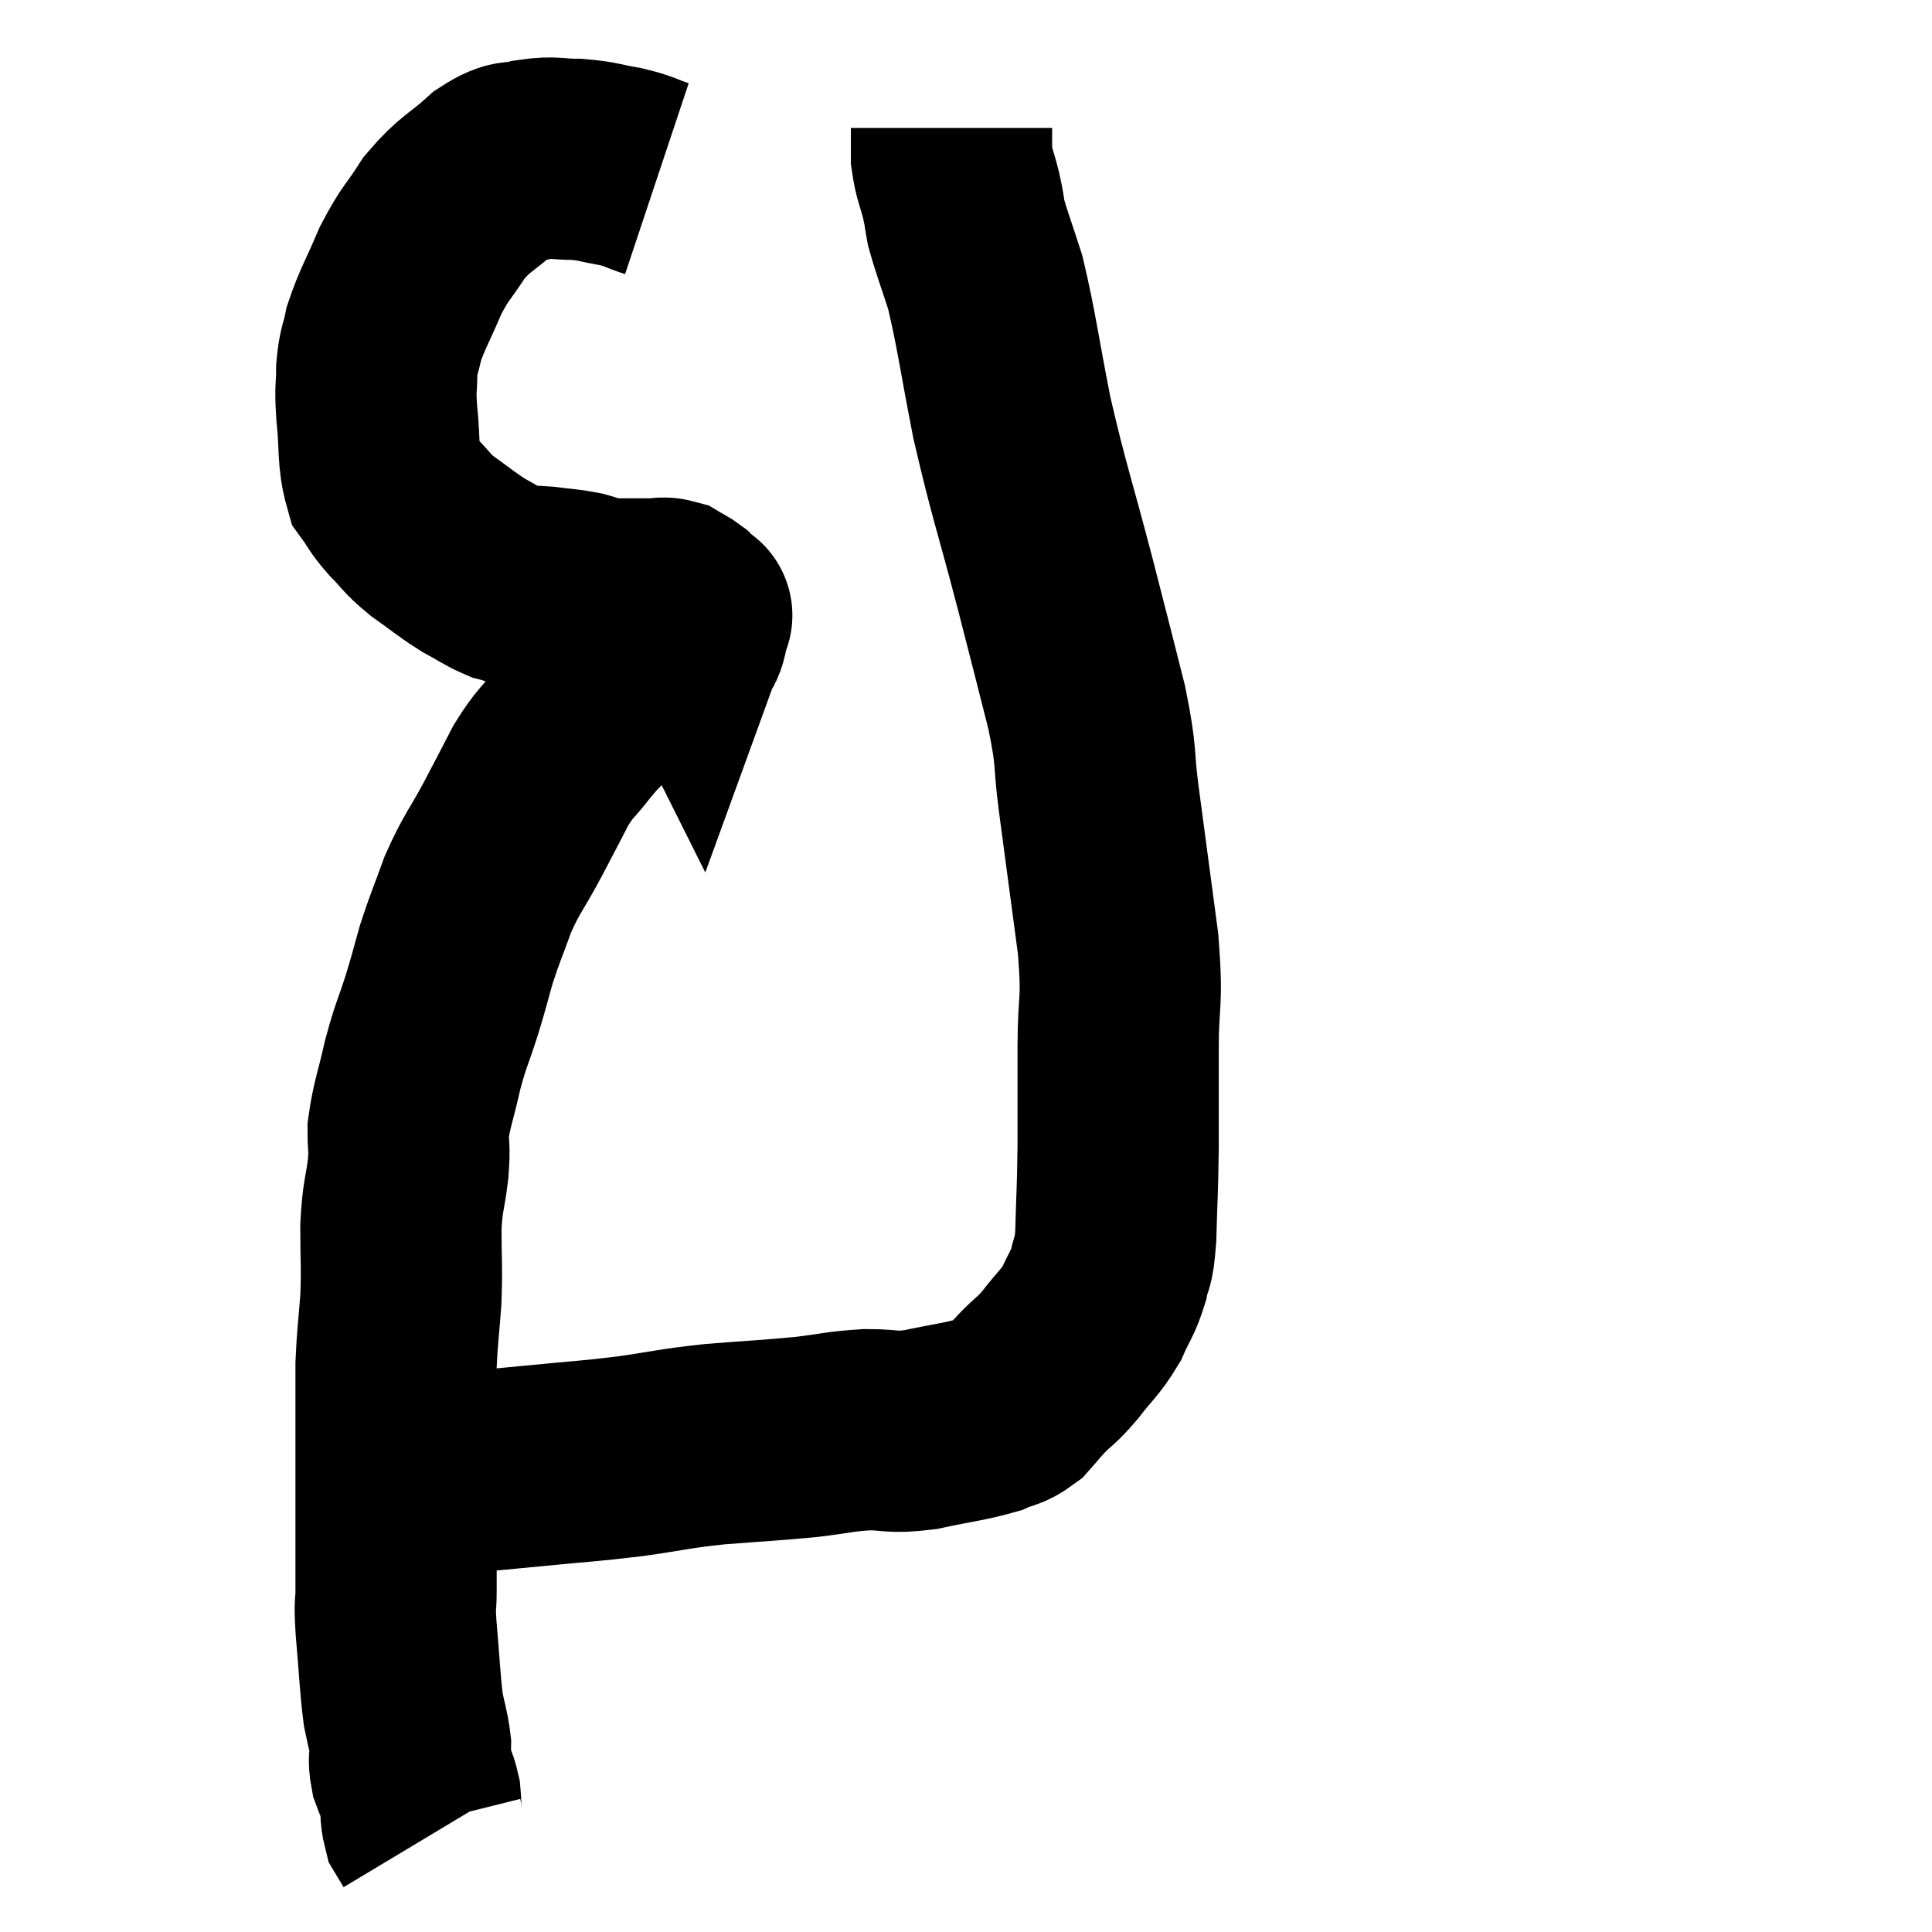 <svg width="48" height="48" viewBox="0 0 48 48" xmlns="http://www.w3.org/2000/svg"><path d="M 16.32 4.44 C 15.87 4.29, 15.915 4.26, 15.42 4.14 C 14.88 4.05, 14.88 4.005, 14.34 3.96 C 13.8 3.96, 13.77 3.885, 13.26 3.96 C 12.78 4.11, 12.855 3.9, 12.3 4.26 C 11.67 4.83, 11.565 4.785, 11.04 5.4 C 10.62 6.06, 10.575 6, 10.2 6.72 C 9.87 7.5, 9.75 7.665, 9.54 8.28 C 9.45 8.73, 9.405 8.685, 9.36 9.18 C 9.36 9.72, 9.315 9.57, 9.36 10.26 C 9.45 11.1, 9.375 11.355, 9.54 11.94 C 9.78 12.27, 9.72 12.255, 10.02 12.6 C 10.38 12.96, 10.305 12.96, 10.74 13.32 C 11.25 13.68, 11.31 13.755, 11.76 14.04 C 12.15 14.25, 12.225 14.325, 12.54 14.46 C 12.78 14.52, 12.78 14.55, 13.02 14.58 C 13.26 14.58, 13.155 14.55, 13.5 14.58 C 13.95 14.64, 14.01 14.625, 14.4 14.7 C 14.73 14.79, 14.745 14.835, 15.06 14.88 C 15.36 14.88, 15.36 14.88, 15.66 14.88 C 15.96 14.88, 16.02 14.88, 16.26 14.88 C 16.44 14.88, 16.455 14.835, 16.62 14.88 C 16.77 14.97, 16.8 14.97, 16.92 15.06 C 17.01 15.15, 17.055 15.195, 17.1 15.24 C 17.1 15.24, 17.085 15.21, 17.1 15.24 C 17.13 15.3, 17.145 15.33, 17.16 15.36 C 17.16 15.36, 17.22 15.195, 17.16 15.36 C 17.04 15.69, 17.115 15.765, 16.92 16.02 C 16.65 16.2, 16.59 16.23, 16.38 16.38 C 16.23 16.5, 16.32 16.44, 16.08 16.62 C 15.75 16.86, 15.72 16.875, 15.42 17.1 C 15.15 17.31, 15.18 17.235, 14.88 17.52 C 14.55 17.88, 14.58 17.805, 14.22 18.24 C 13.83 18.75, 13.815 18.66, 13.44 19.26 C 13.08 19.95, 13.11 19.905, 12.72 20.64 C 12.3 21.42, 12.225 21.435, 11.88 22.2 C 11.61 22.95, 11.565 23.01, 11.34 23.7 C 11.16 24.33, 11.19 24.27, 10.98 24.96 C 10.74 25.71, 10.71 25.68, 10.5 26.46 C 10.32 27.27, 10.23 27.435, 10.14 28.08 C 10.14 28.56, 10.185 28.44, 10.14 29.04 C 10.05 29.76, 10.005 29.67, 9.96 30.48 C 9.96 31.38, 9.99 31.425, 9.96 32.28 C 9.9 33.09, 9.87 33.21, 9.84 33.9 C 9.84 34.47, 9.84 34.35, 9.84 35.04 C 9.84 35.85, 9.84 35.895, 9.84 36.66 C 9.84 37.38, 9.84 37.38, 9.84 38.1 C 9.84 38.82, 9.84 38.955, 9.84 39.54 C 9.84 39.99, 9.795 39.705, 9.84 40.44 C 9.93 41.46, 9.93 41.745, 10.02 42.48 C 10.11 42.93, 10.155 43.005, 10.2 43.38 C 10.2 43.68, 10.14 43.665, 10.2 43.98 C 10.32 44.31, 10.365 44.31, 10.44 44.64 C 10.47 44.97, 10.44 45.06, 10.5 45.3 C 10.59 45.45, 10.635 45.525, 10.68 45.6 C 10.68 45.6, 10.68 45.6, 10.68 45.6 C 10.68 45.6, 10.68 45.6, 10.68 45.6 L 10.68 45.6" fill="none" stroke="black" stroke-width="5"></path><path d="M 9.6 36.54 C 9.78 36.57, 9.525 36.585, 9.96 36.6 C 10.65 36.6, 10.515 36.645, 11.34 36.6 C 12.3 36.51, 12.18 36.525, 13.26 36.42 C 14.46 36.3, 14.535 36.315, 15.66 36.18 C 16.71 36.03, 16.665 36, 17.76 35.88 C 18.9 35.79, 19.095 35.79, 20.04 35.7 C 20.79 35.61, 20.835 35.565, 21.54 35.52 C 22.2 35.52, 22.11 35.61, 22.86 35.52 C 23.7 35.34, 23.955 35.325, 24.54 35.16 C 24.87 35.01, 24.915 35.07, 25.2 34.86 C 25.44 34.59, 25.395 34.62, 25.68 34.32 C 26.01 33.99, 25.98 34.08, 26.34 33.66 C 26.73 33.15, 26.82 33.135, 27.12 32.64 C 27.33 32.16, 27.39 32.16, 27.54 31.68 C 27.63 31.2, 27.66 31.515, 27.72 30.72 C 27.75 29.61, 27.765 29.67, 27.78 28.5 C 27.78 27.27, 27.78 27.3, 27.78 26.04 C 27.78 24.75, 27.9 25.005, 27.78 23.46 C 27.54 21.66, 27.495 21.33, 27.3 19.86 C 27.15 18.72, 27.27 18.915, 27 17.58 C 26.61 16.05, 26.685 16.32, 26.22 14.52 C 25.68 12.45, 25.575 12.255, 25.14 10.38 C 24.81 8.7, 24.765 8.235, 24.48 7.02 C 24.24 6.27, 24.15 6.06, 24 5.52 C 23.94 5.19, 23.97 5.265, 23.88 4.86 C 23.76 4.38, 23.7 4.32, 23.64 3.9 C 23.64 3.54, 23.64 3.36, 23.64 3.18 C 23.64 3.18, 23.64 3.18, 23.64 3.18 L 23.64 3.18" fill="none" stroke="black" stroke-width="5"></path></svg>